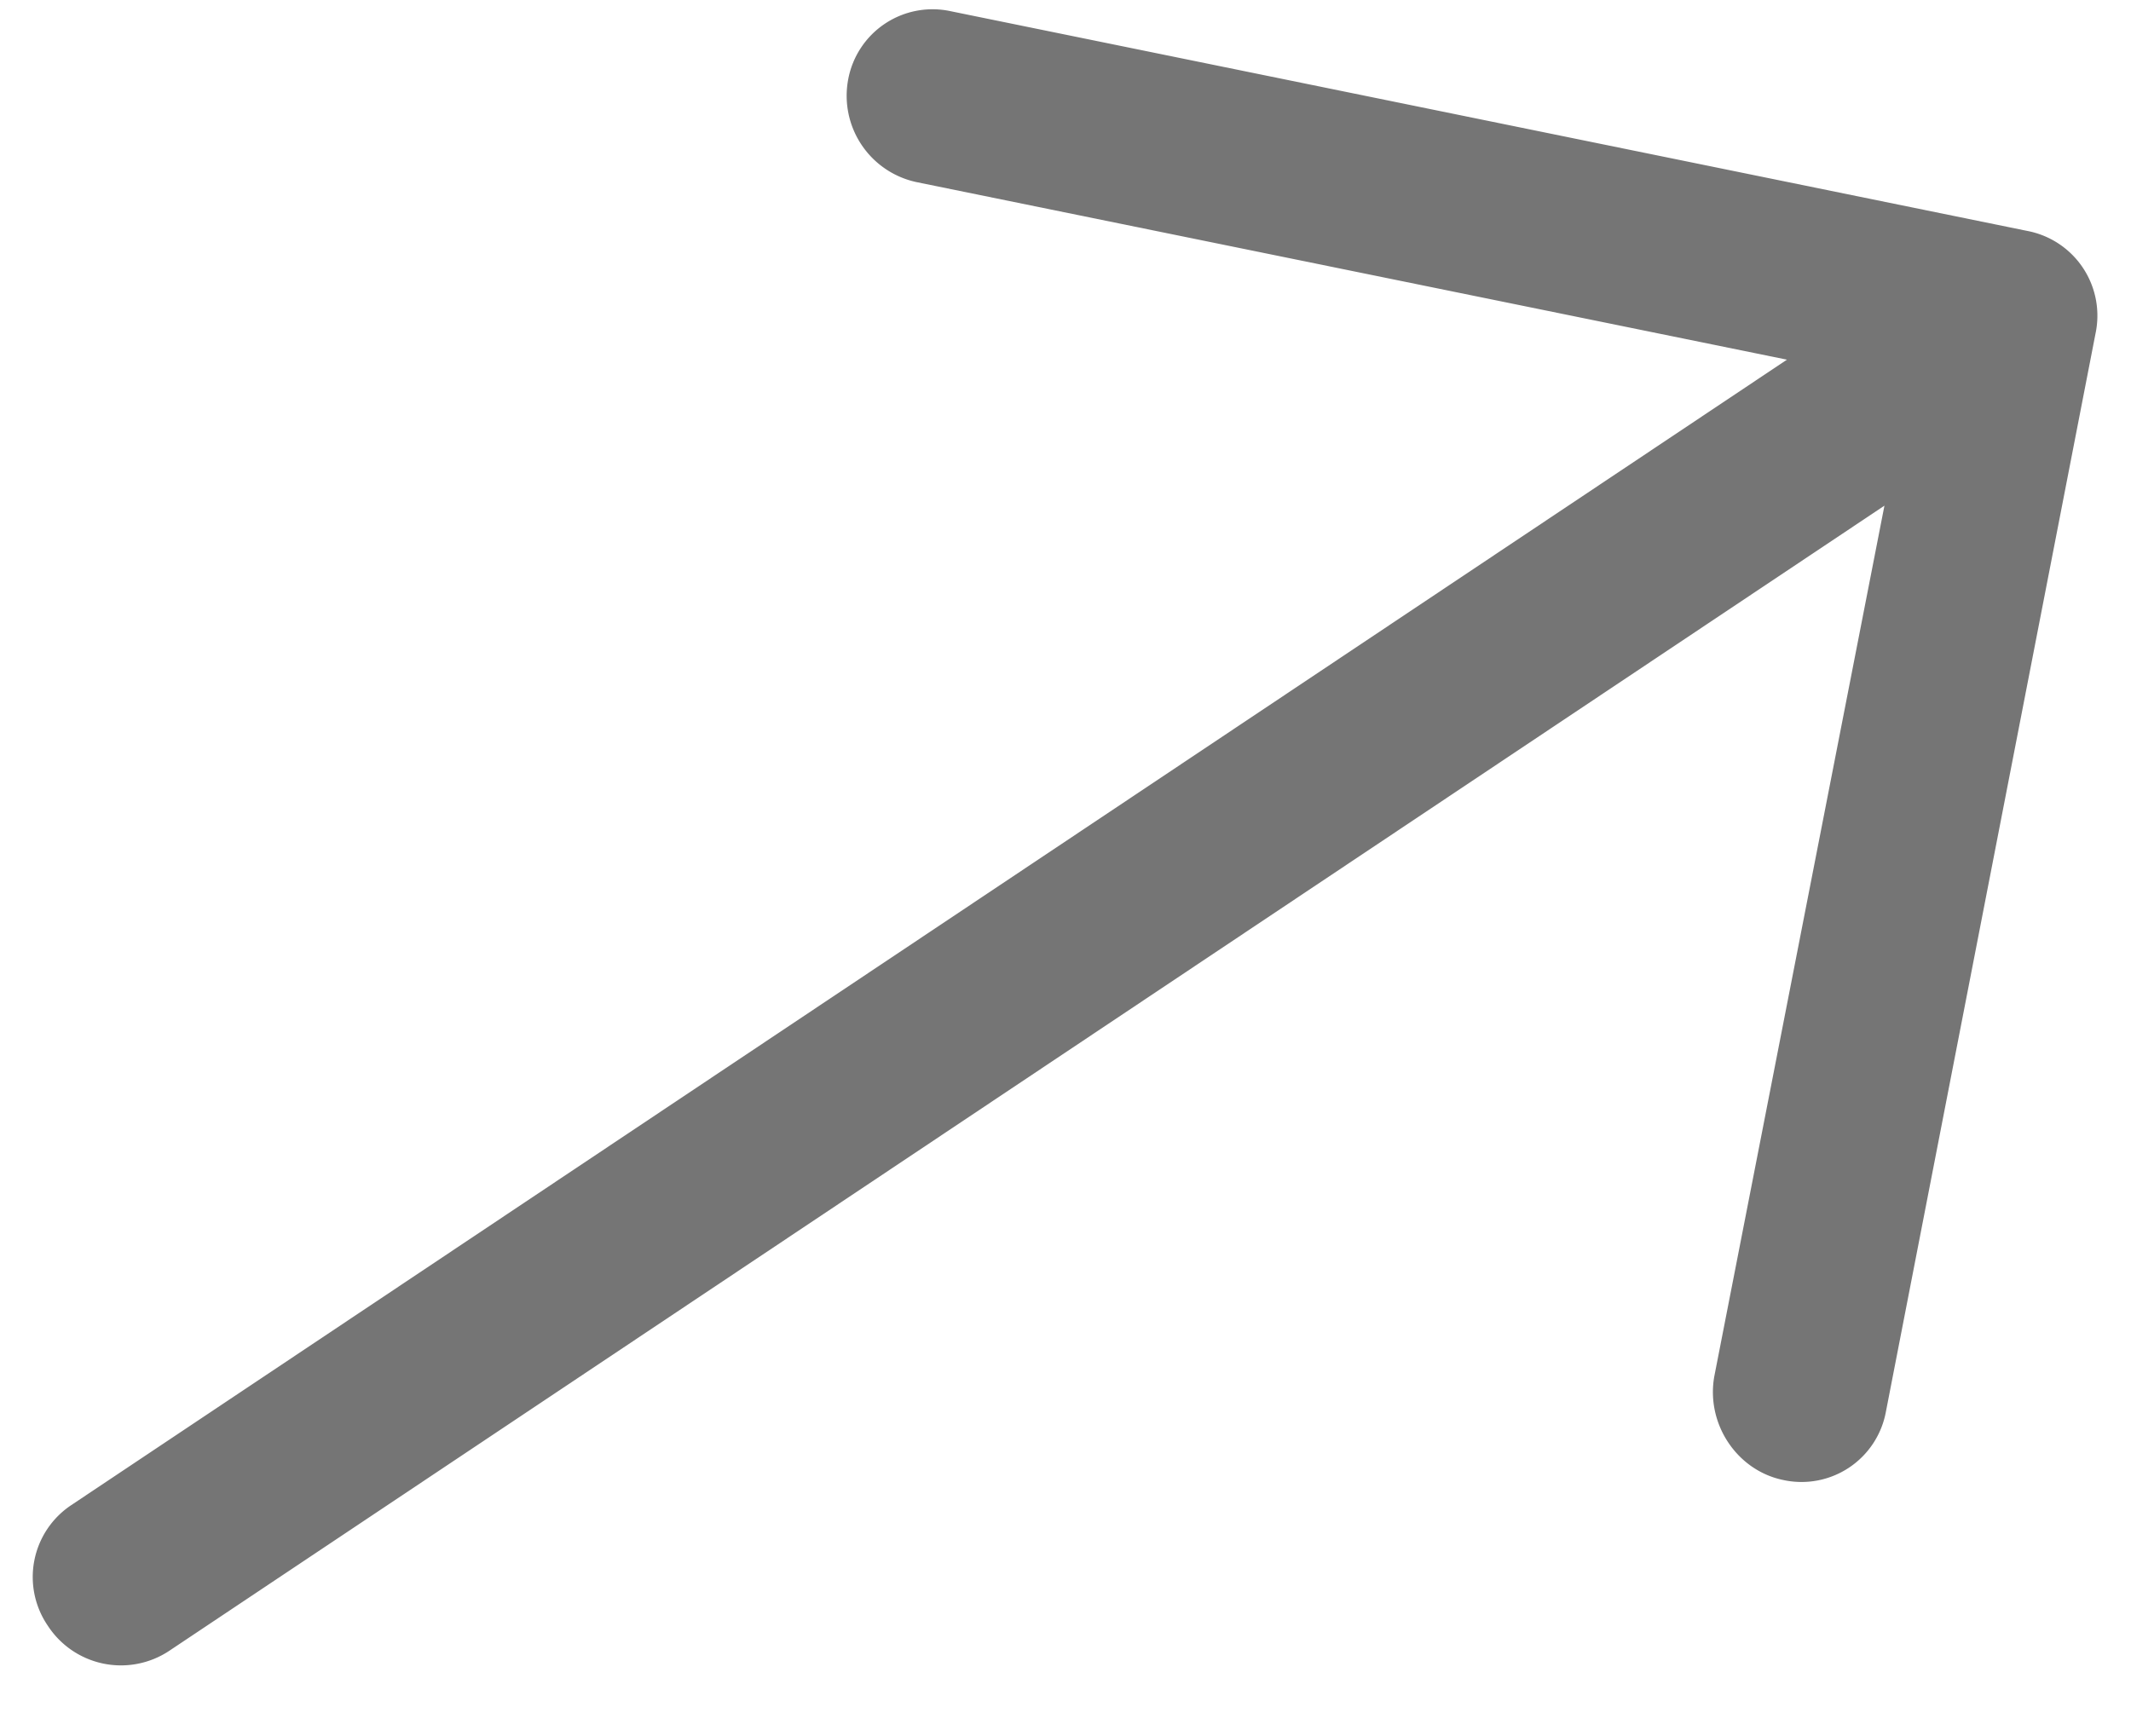 <svg xmlns="http://www.w3.org/2000/svg" width="27" height="22">
    <path fill="#757575" fill-rule="evenodd" d="M12.045.142a1.087 1.087 0 0 0-1.299.868 1.119 1.119 0 0 0 .867 1.298l11.028 2.25L.901 19.075a1.094 1.094 0 0 0-.296 1.526 1.106 1.106 0 0 0 1.532.324L23.876 6.408 21.72 17.444c-.106.602.288 1.192.876 1.312a1.087 1.087 0 0 0 1.299-.868l2.656-13.664a1.093 1.093 0 0 0-.867-1.298L12.045.142z"/>
</svg>
